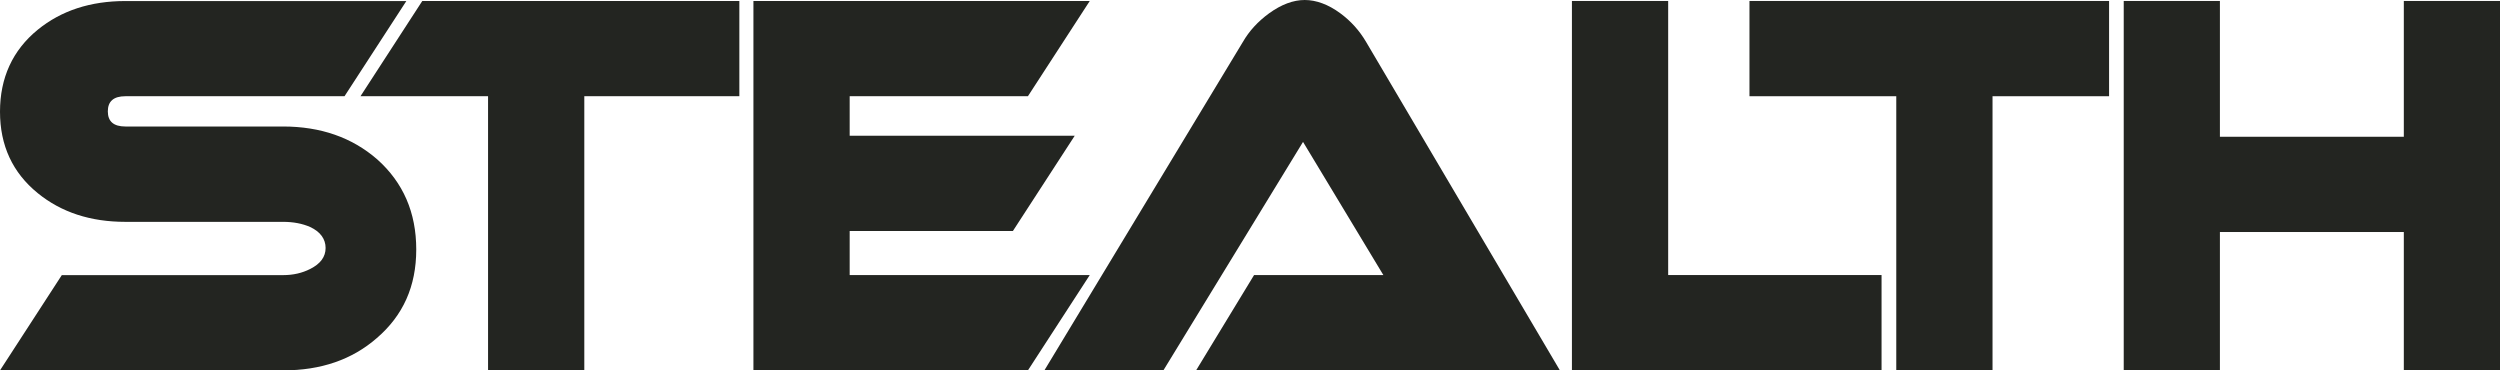 <svg width="108" height="16" viewBox="0 0 108 16" fill="none" xmlns="http://www.w3.org/2000/svg">
<g id="Group">
<path id="Vector" fill-rule="evenodd" clip-rule="evenodd" d="M17.556 0.042L14.883 4.157H5.418C4.91 4.157 4.658 4.375 4.658 4.811C4.658 5.248 4.91 5.465 5.418 5.465H12.23C13.851 5.465 15.207 5.938 16.293 6.882C17.42 7.886 17.982 9.183 17.982 10.777C17.982 12.372 17.412 13.632 16.277 14.606C15.212 15.536 13.865 16 12.235 16H0L2.67 11.885H12.233C12.665 11.885 13.053 11.796 13.398 11.62C13.843 11.398 14.066 11.097 14.066 10.713C14.066 10.329 13.843 10.012 13.398 9.806C13.064 9.659 12.675 9.584 12.23 9.584H5.418C3.908 9.584 2.648 9.172 1.632 8.345C0.543 7.46 0 6.286 0 4.825C0 3.364 0.543 2.171 1.632 1.283C2.648 0.457 3.908 0.045 5.418 0.045H17.556V0.042Z" fill="#232521"/>
<path id="Vector_2" fill-rule="evenodd" clip-rule="evenodd" d="M31.94 0.042V4.157H25.242V16H21.084V4.157H15.573L18.243 0.042H31.94Z" fill="#232521"/>
<path id="Vector_3" fill-rule="evenodd" clip-rule="evenodd" d="M47.078 11.882L44.406 16H32.548V0.042H47.078L44.406 4.157H36.706V5.863H46.429L43.757 9.979H36.706V11.882H47.078Z" fill="#232521"/>
<path id="Vector_4" fill-rule="evenodd" clip-rule="evenodd" d="M51.671 16L54.175 11.884H59.762L56.291 6.13L50.258 16H45.117L53.691 1.814C53.963 1.341 54.341 0.929 54.824 0.576C55.356 0.192 55.87 0 56.364 0C56.858 0 57.385 0.192 57.904 0.576C58.363 0.915 58.732 1.327 59.017 1.814L67.388 16H51.671Z" fill="#232521"/>
<path id="Vector_5" fill-rule="evenodd" clip-rule="evenodd" d="M81.283 11.882V16H67.907V0.042H72.065V11.882H81.283Z" fill="#232521"/>
<path id="Vector_6" fill-rule="evenodd" clip-rule="evenodd" d="M91.112 0.042V4.157H86.077V16H81.919V4.157H75.577V0.042H91.112Z" fill="#232521"/>
<path id="Vector_7" fill-rule="evenodd" clip-rule="evenodd" d="M108 16H103.845V10.023H95.9V16H91.745V0.042H95.9V5.908H103.845V0.042H108V16Z" fill="#232521"/>
</g>
</svg>
